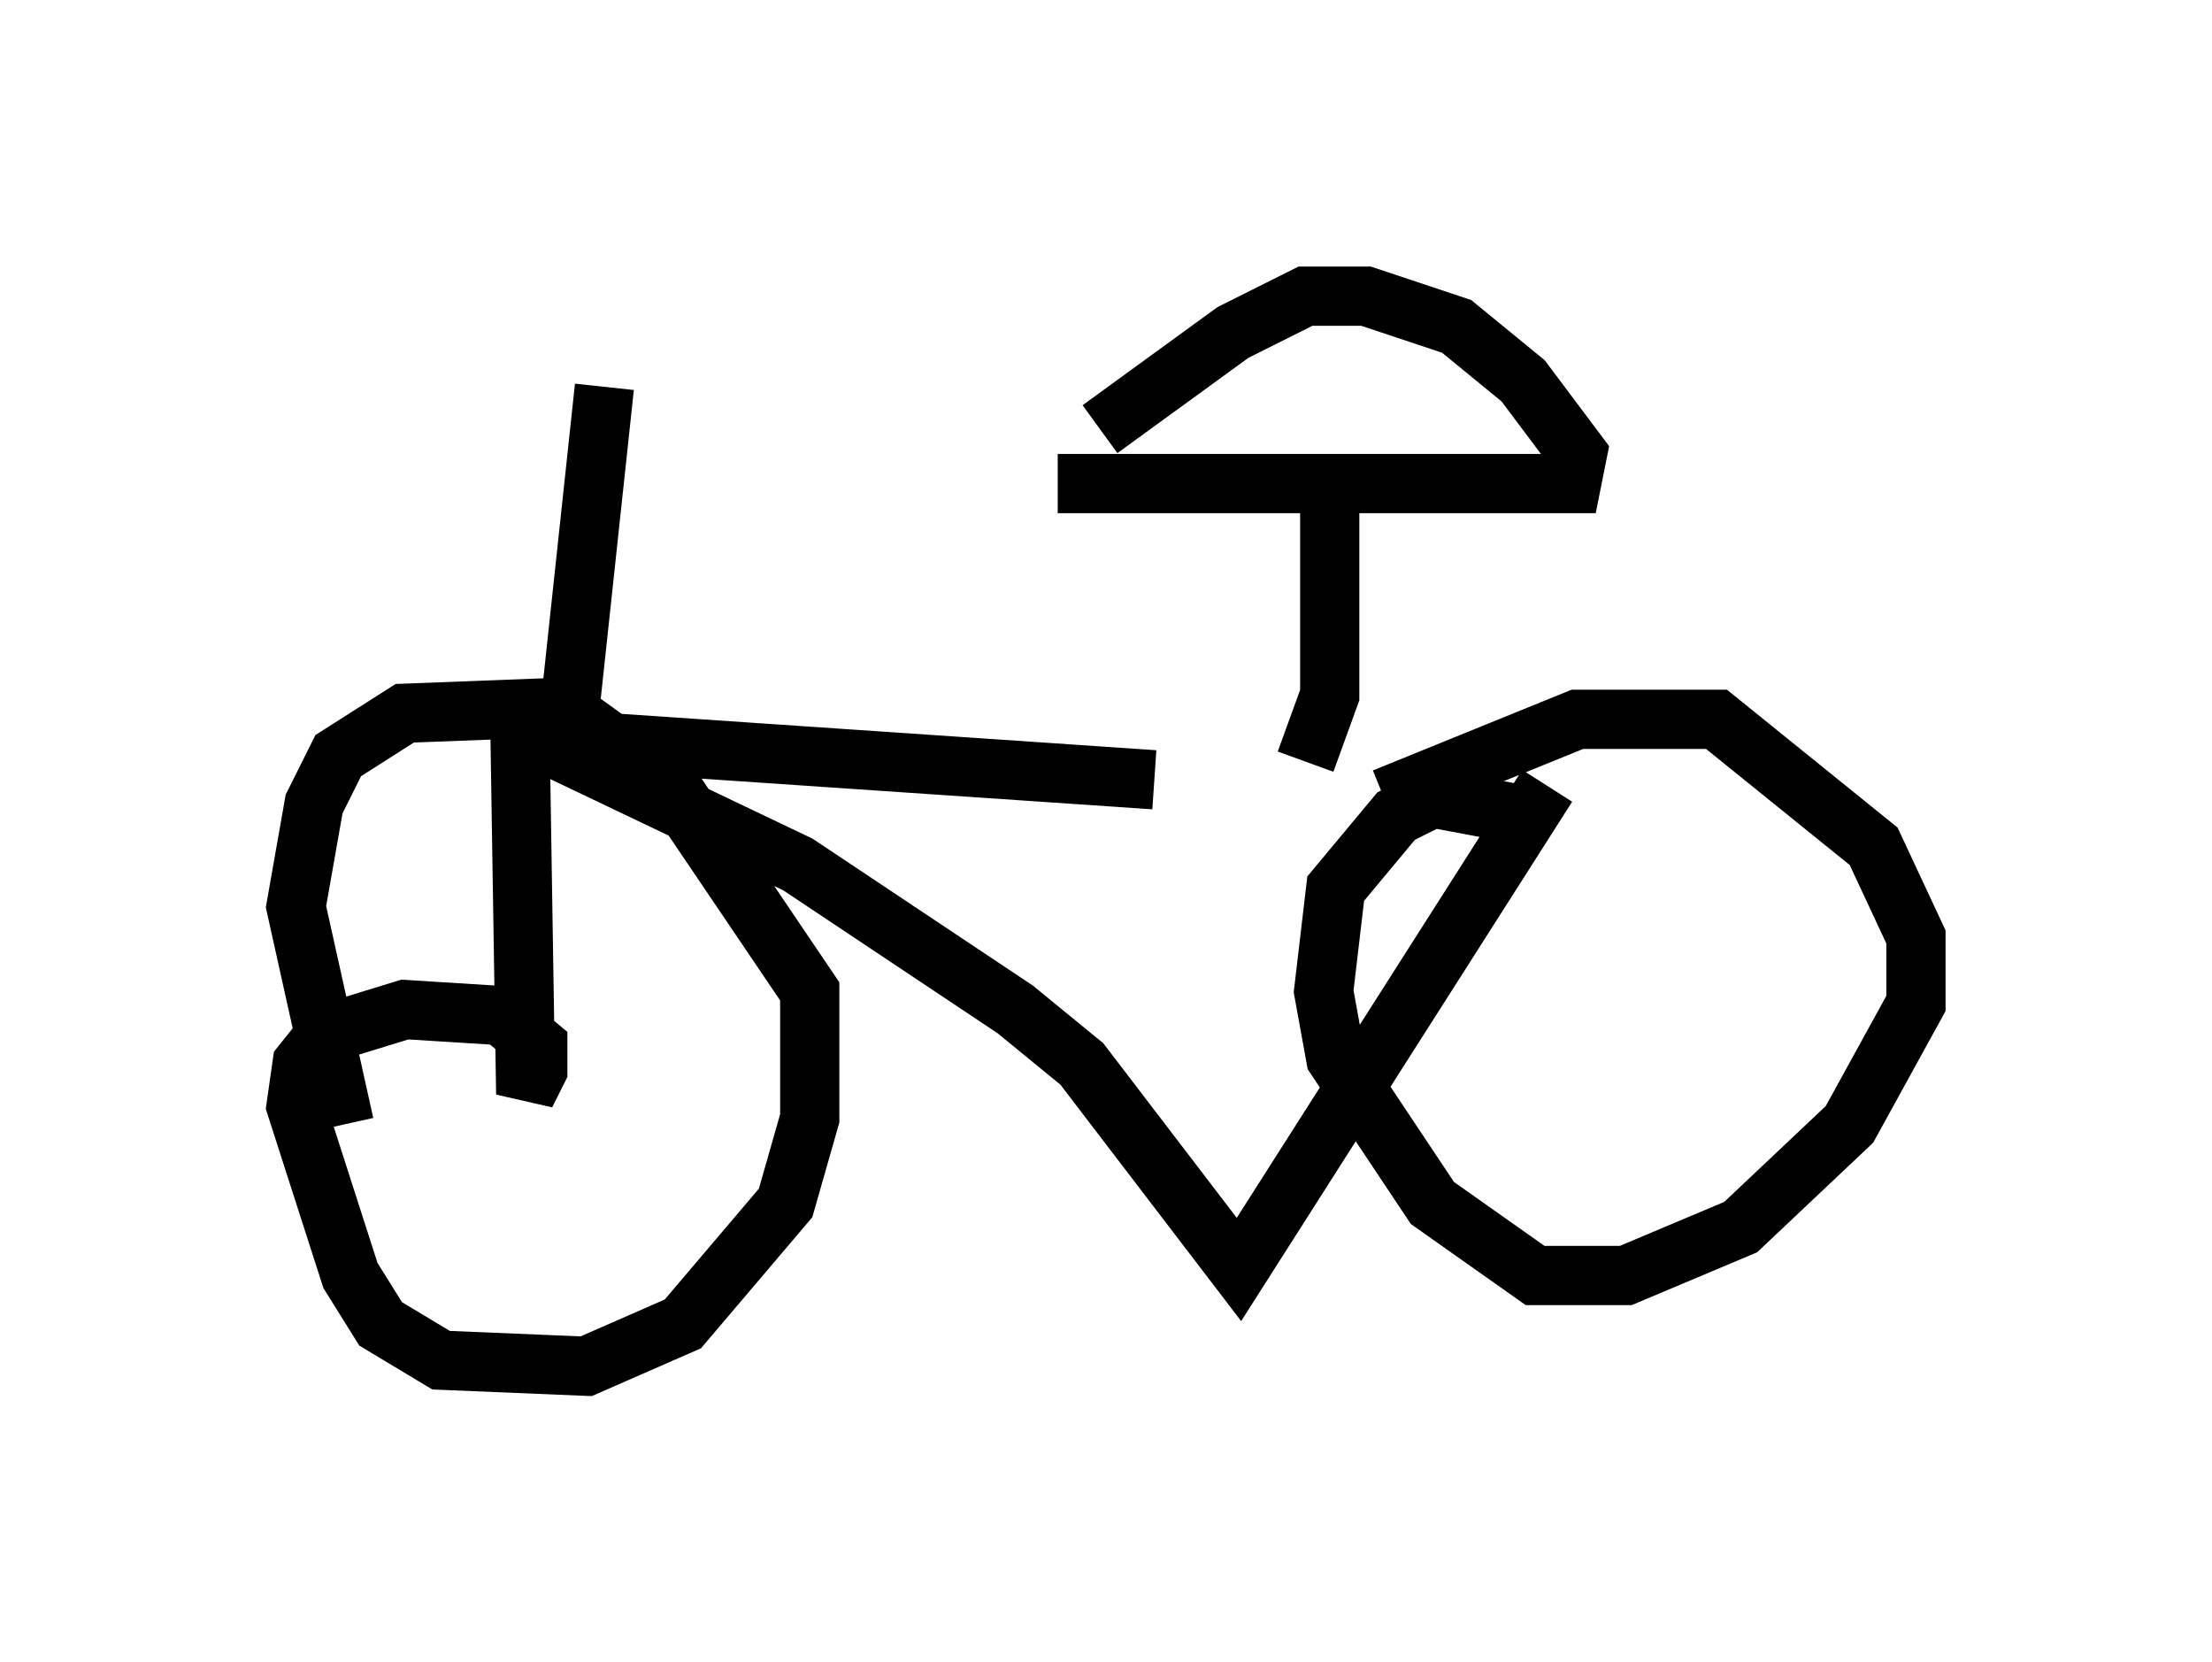 <?xml version="1.0" encoding="utf-8" ?>
<svg baseProfile="full" height="28.069" version="1.1" width="37.359" xmlns="http://www.w3.org/2000/svg" xmlns:ev="http://www.w3.org/2001/xml-events" xmlns:xlink="http://www.w3.org/1999/xlink"><defs /><rect fill="white" height="28.069" width="37.359" x="0" y="0" /><path d="M25.825, 13.167 m-6.329, 0.0 l-10.515, -0.715 4.492, 2.144 l3.675, 2.45 1.123, 0.919 l2.654, 3.471 5.206, -8.167 m-17.354, -1.225 l0.102, 6.431 0.204, -0.408 l0.0, -0.408 -0.613, -0.51 l-1.633, -0.102 -1.327, 0.408 l-0.408, 0.51 -0.102, 0.715 l0.919, 2.858 0.51, 0.817 l1.021, 0.613 2.45, 0.102 l1.633, -0.715 1.735, -2.042 l0.408, -1.429 0.0, -2.144 l-2.348, -3.471 -1.838, -1.327 l-2.654, 0.102 -1.123, 0.715 l-0.408, 0.817 -0.306, 1.735 l0.817, 3.675 m17.559, -5.513 l3.267, -1.327 2.348, 0.0 l2.654, 2.144 0.715, 1.531 l0.0, 1.123 -1.123, 2.042 l-1.838, 1.735 -1.94, 0.817 l-1.531, 0.0 -1.735, -1.225 l-1.633, -2.45 -0.204, -1.123 l0.204, -1.735 1.021, -1.225 l0.613, -0.306 1.633, 0.306 m-16.231, -1.531 l0.613, -5.717 m11.842, 6.329 l0.408, -1.123 0.0, -3.675 m-4.594, 0.102 l8.677, 0.0 0.102, -0.51 l-0.919, -1.225 -1.123, -0.919 l-1.531, -0.51 -1.021, 0.0 l-1.225, 0.613 -2.246, 1.633 " fill="none" stroke="black" stroke-width="1" /></svg>